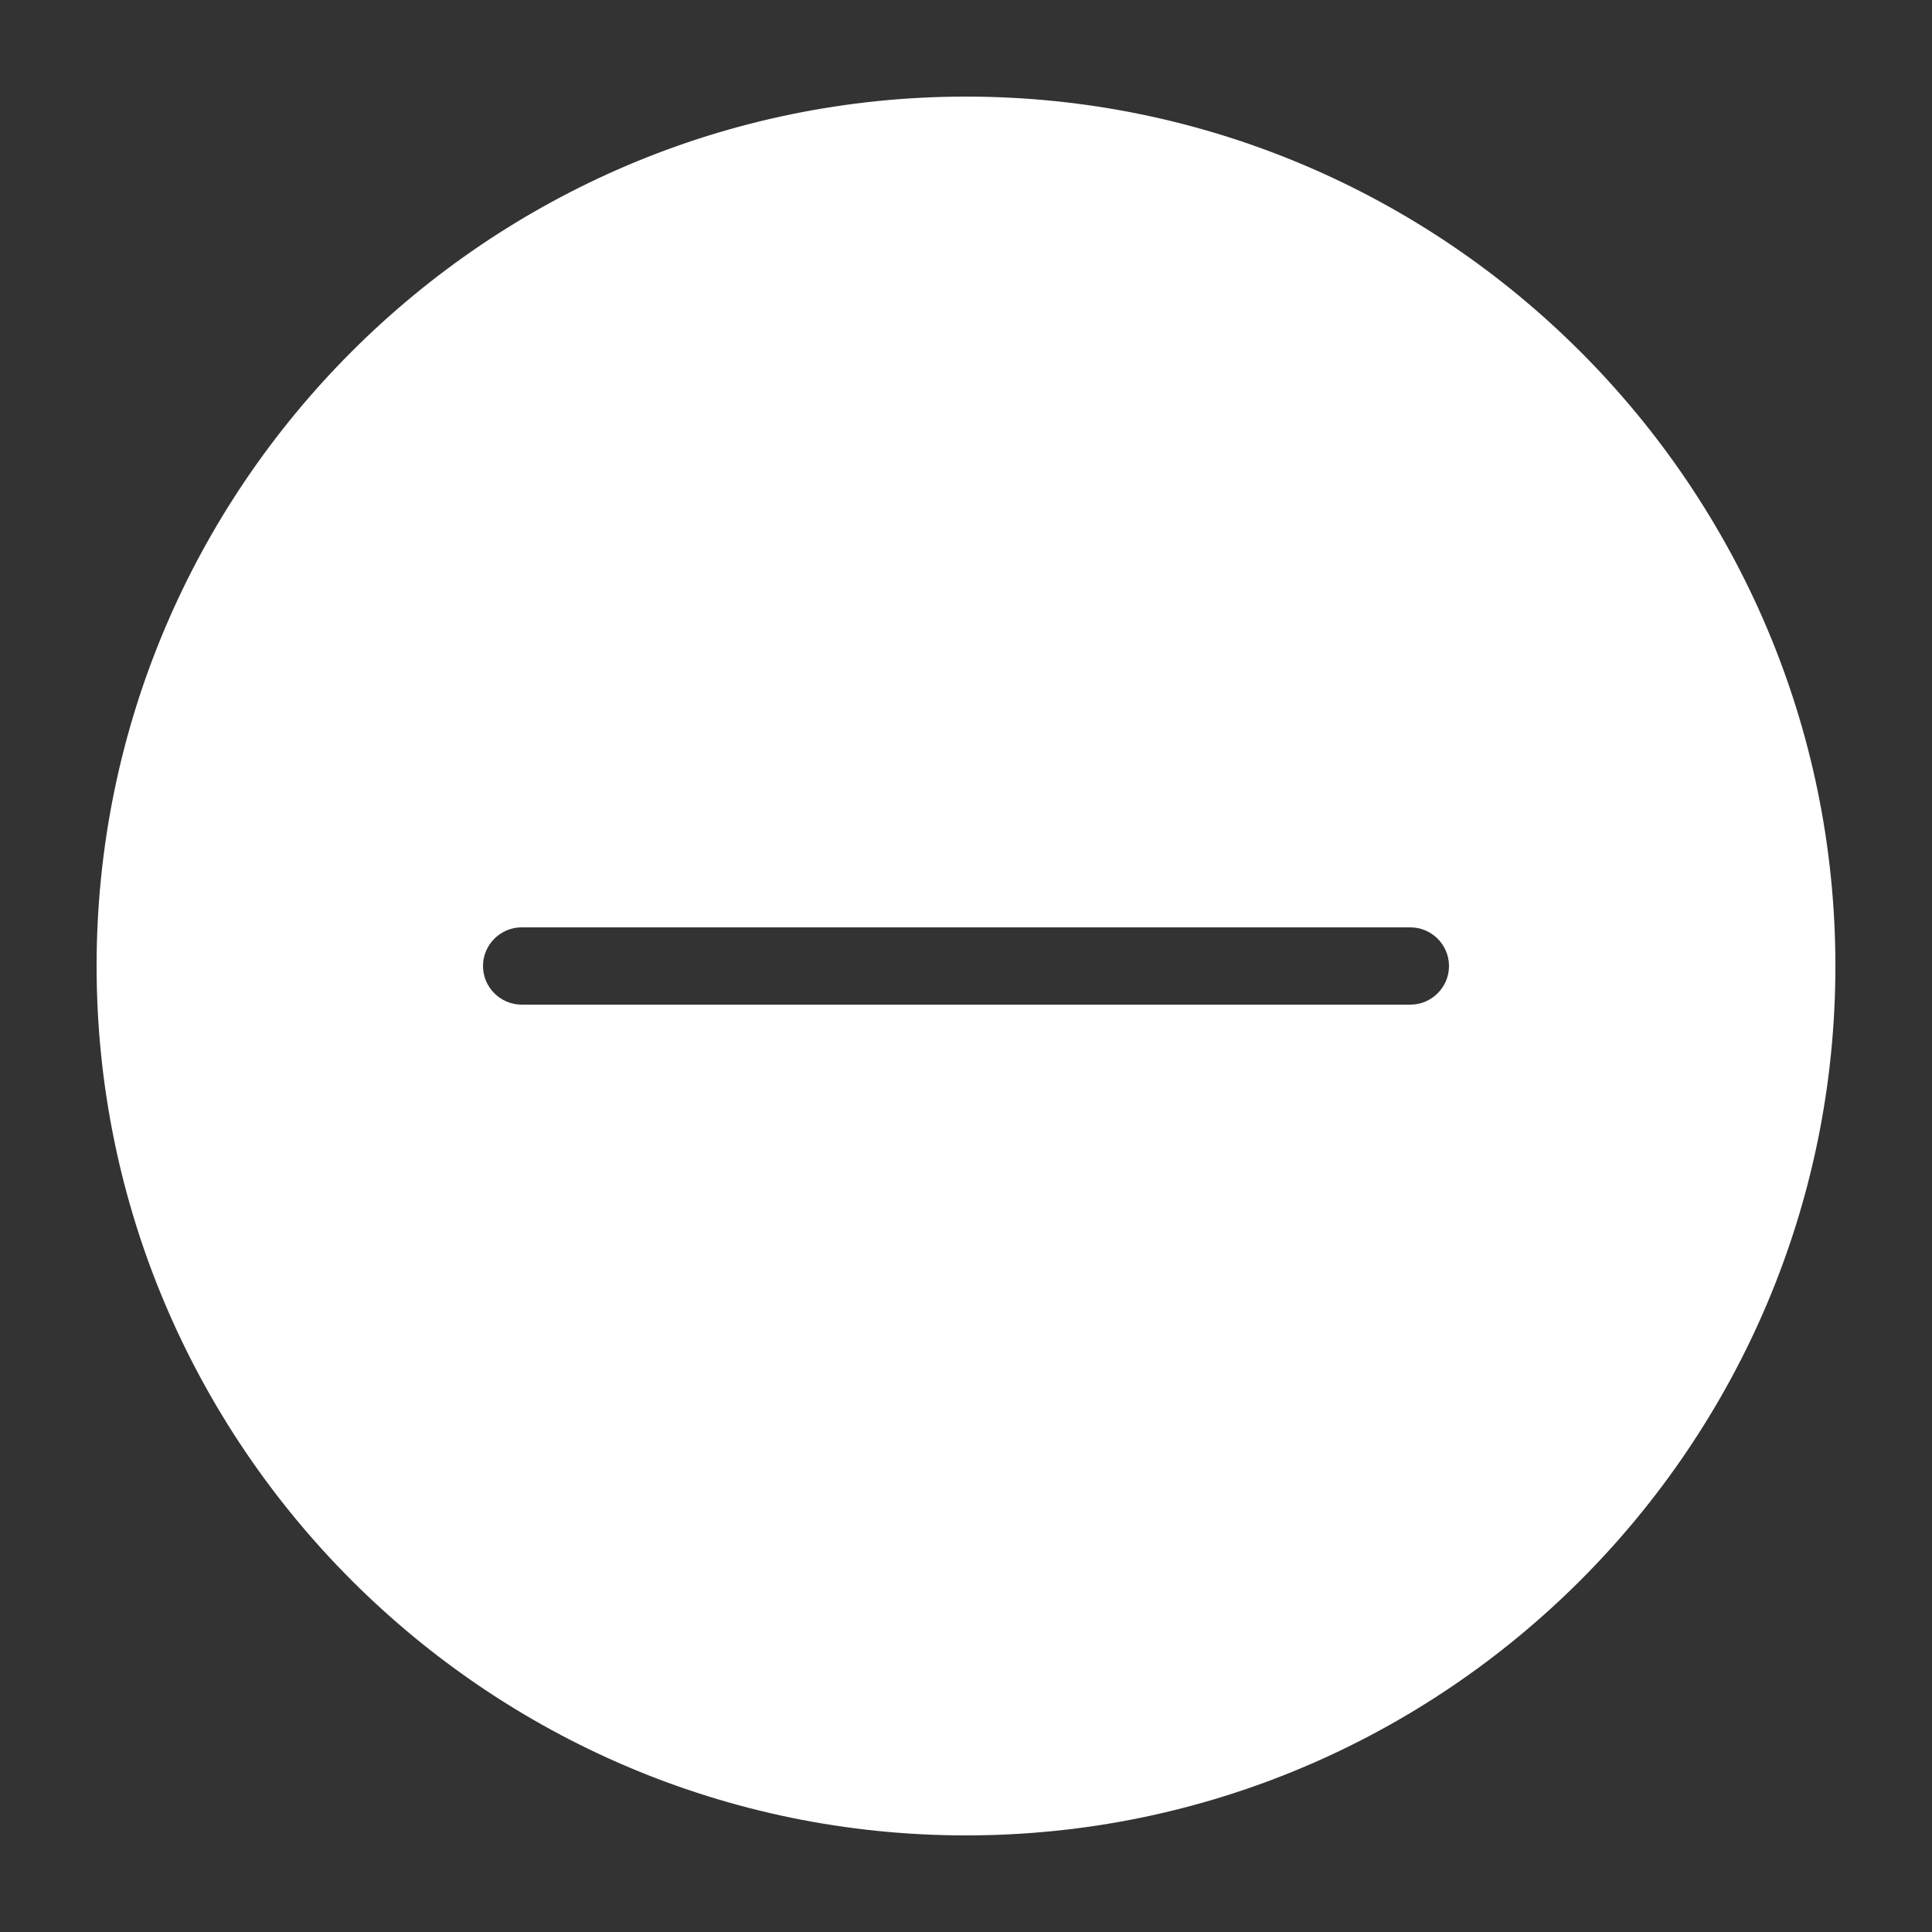 <svg class="svg-icon" style="color: white; width: 1em; height: 1em;vertical-align: middle;fill: currentColor;overflow: hidden;" viewBox="0 0 1024 1024" version="1.1" xmlns="http://www.w3.org/2000/svg"><rect x="0" y="0" width="1024" height="1024" fill="#333333" stroke="none"/><path d="M512 51.2C258.048 51.2 51.2 258.048 51.2 512s206.848 460.8 460.8 460.8 460.8-206.848 460.8-460.8S765.952 51.2 512 51.2z m235.52 481.28H276.48c-11.264 0-20.48-9.216-20.48-20.48s9.216-20.48 20.48-20.48h471.04c11.264 0 20.48 9.216 20.48 20.48s-9.216 20.48-20.48 20.48z"  /></svg>